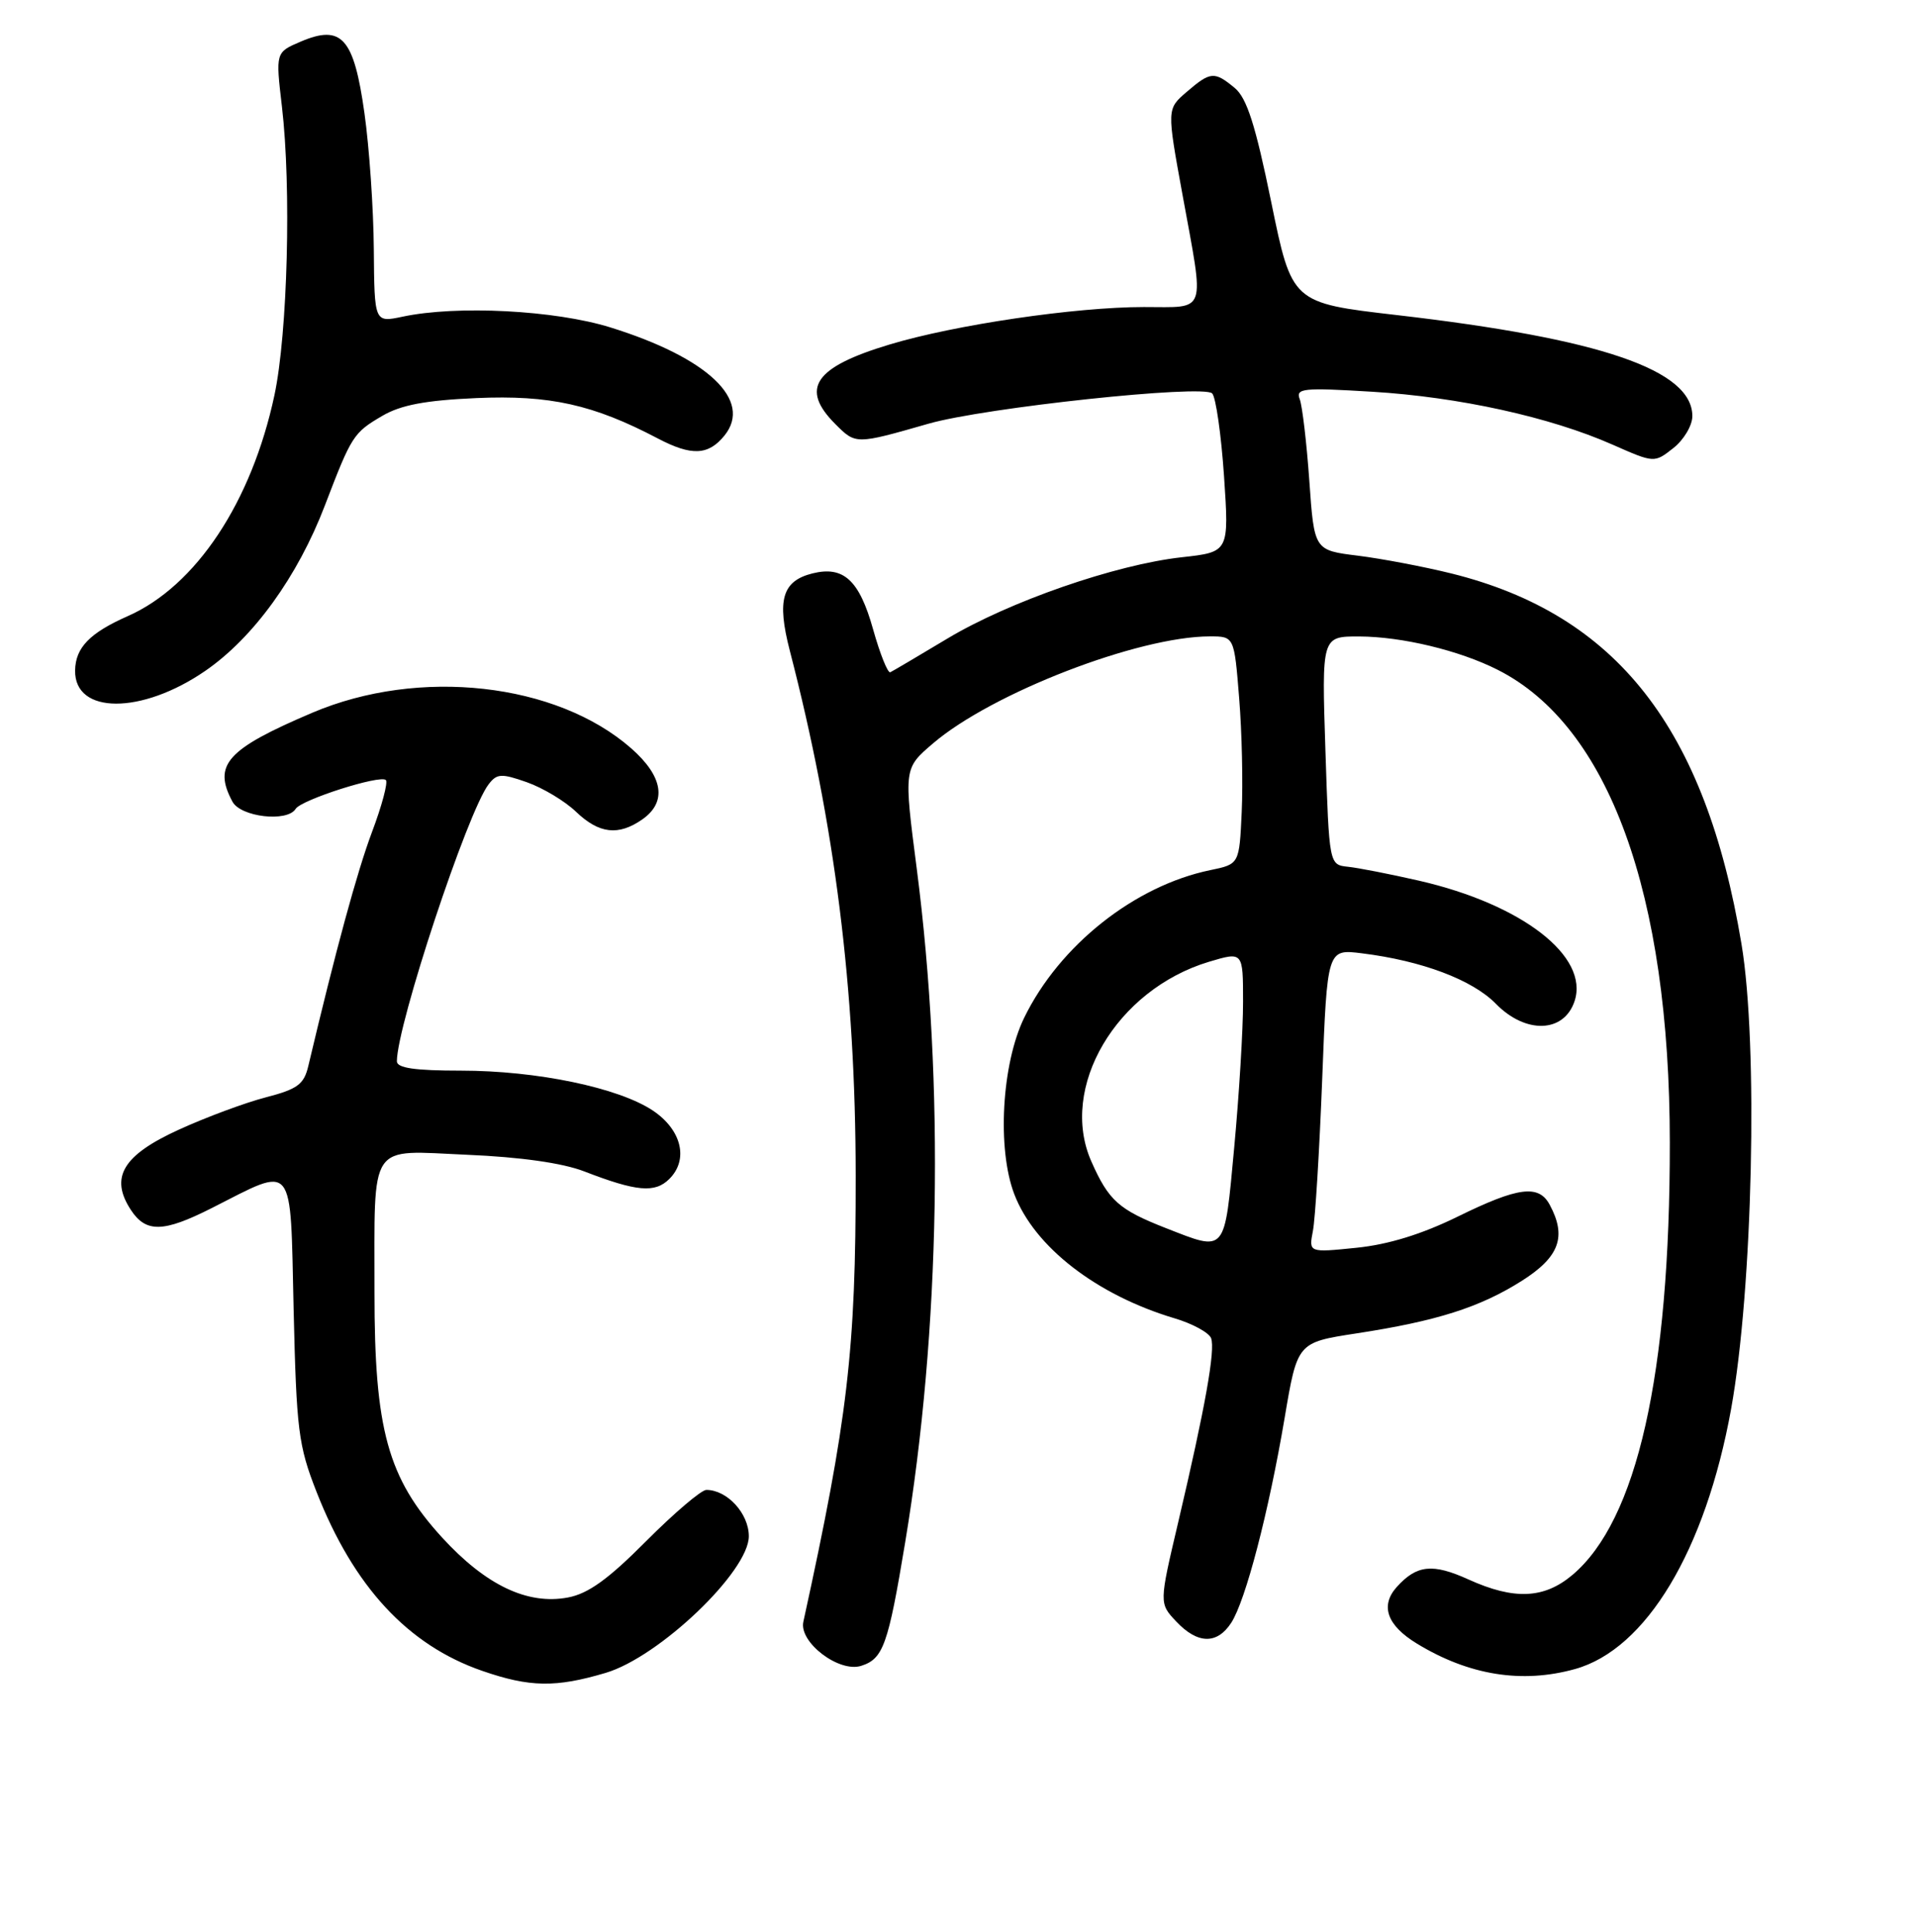 <?xml version="1.0" encoding="UTF-8" standalone="no"?>
<!DOCTYPE svg PUBLIC "-//W3C//DTD SVG 1.1//EN" "http://www.w3.org/Graphics/SVG/1.1/DTD/svg11.dtd" >
<svg xmlns="http://www.w3.org/2000/svg" xmlns:xlink="http://www.w3.org/1999/xlink" version="1.1" viewBox="0 0 256 258">
 <g >
 <path fill="currentColor"
d=" M 80.88 223.44 C 88.03 221.32 100.00 209.89 100.00 205.19 C 100.00 202.15 97.11 199.00 94.33 199.00 C 93.65 199.00 90.04 202.08 86.29 205.84 C 81.23 210.93 78.56 212.86 75.84 213.37 C 70.43 214.39 64.86 211.72 59.02 205.34 C 51.78 197.41 50.00 190.94 50.01 172.64 C 50.03 152.20 49.05 153.66 62.40 154.24 C 69.50 154.54 75.12 155.34 78.00 156.45 C 85.03 159.17 87.47 159.38 89.39 157.46 C 91.98 154.88 91.03 150.92 87.21 148.35 C 82.63 145.28 71.70 143.00 61.55 143.00 C 55.38 143.00 53.00 142.65 53.00 141.75 C 53.01 136.89 62.43 108.42 65.25 104.76 C 66.36 103.31 66.95 103.28 70.36 104.48 C 72.49 105.23 75.44 107.00 76.92 108.42 C 80.00 111.37 82.59 111.67 85.78 109.44 C 89.10 107.12 88.57 103.71 84.30 99.96 C 74.31 91.18 55.95 89.13 41.70 95.20 C 30.28 100.06 28.40 102.15 31.04 107.07 C 32.14 109.13 38.36 109.85 39.48 108.04 C 40.23 106.82 50.79 103.45 51.53 104.19 C 51.83 104.50 51.00 107.62 49.68 111.12 C 47.68 116.45 44.83 126.93 41.17 142.39 C 40.59 144.84 39.73 145.47 35.49 146.57 C 32.75 147.28 27.52 149.22 23.87 150.89 C 16.39 154.30 14.63 157.26 17.48 161.61 C 19.49 164.68 21.83 164.62 28.27 161.36 C 39.48 155.68 38.75 154.78 39.21 174.85 C 39.59 191.04 39.84 193.06 42.27 199.26 C 47.23 211.92 54.47 219.74 64.40 223.17 C 70.75 225.37 74.21 225.42 80.88 223.44 Z  M 210.32 222.93 C 219.83 220.29 227.74 207.11 231.17 188.22 C 234.07 172.21 234.81 139.50 232.56 126.08 C 227.74 97.22 215.88 82.08 193.84 76.60 C 190.17 75.69 184.54 74.62 181.34 74.22 C 175.50 73.50 175.50 73.50 174.85 64.22 C 174.49 59.12 173.91 54.22 173.57 53.32 C 173.01 51.86 173.99 51.76 183.22 52.32 C 194.81 53.02 207.02 55.71 215.32 59.38 C 220.92 61.85 220.92 61.85 223.46 59.85 C 224.86 58.75 226.00 56.83 226.00 55.58 C 226.00 49.41 213.76 45.23 186.51 42.08 C 172.52 40.46 172.52 40.46 169.76 26.98 C 167.65 16.66 166.50 13.09 164.89 11.75 C 162.17 9.50 161.65 9.54 158.47 12.28 C 155.82 14.55 155.82 14.55 157.91 25.99 C 160.87 42.22 161.29 41.00 152.75 41.01 C 143.61 41.01 127.53 43.38 118.81 46.01 C 108.73 49.04 106.80 51.89 111.56 56.65 C 114.29 59.38 114.26 59.38 124.00 56.59 C 131.51 54.44 160.74 51.32 161.88 52.55 C 162.37 53.07 163.08 58.05 163.46 63.61 C 164.14 73.73 164.14 73.73 157.82 74.43 C 148.97 75.41 134.77 80.34 126.50 85.30 C 122.65 87.61 119.23 89.63 118.89 89.79 C 118.56 89.94 117.52 87.36 116.59 84.04 C 114.75 77.48 112.65 75.55 108.49 76.59 C 104.46 77.60 103.72 80.13 105.47 86.90 C 111.51 110.21 114.25 132.04 114.27 157.00 C 114.29 180.34 113.22 189.47 107.28 216.62 C 106.68 219.35 112.04 223.44 115.00 222.50 C 117.95 221.56 118.60 219.75 120.88 206.00 C 125.58 177.69 126.14 144.80 122.43 116.07 C 120.69 102.63 120.69 102.63 124.60 99.29 C 132.47 92.56 152.02 85.00 161.57 85.00 C 164.82 85.00 164.82 85.00 165.48 93.25 C 165.85 97.79 166.00 104.63 165.82 108.46 C 165.50 115.42 165.50 115.42 161.62 116.22 C 151.52 118.31 141.49 126.26 136.78 135.92 C 133.77 142.08 133.13 153.44 135.45 159.50 C 138.14 166.54 146.42 172.96 156.85 176.08 C 159.25 176.79 161.44 177.99 161.73 178.73 C 162.32 180.28 160.96 187.92 157.34 203.32 C 154.79 214.15 154.79 214.15 157.07 216.57 C 159.92 219.60 162.52 219.67 164.42 216.75 C 166.34 213.79 169.42 201.98 171.55 189.40 C 173.25 179.31 173.25 179.31 181.11 178.10 C 191.84 176.46 197.64 174.62 203.25 171.06 C 208.24 167.89 209.24 165.18 206.96 160.93 C 205.49 158.17 202.76 158.52 194.64 162.51 C 189.87 164.85 185.39 166.23 181.14 166.66 C 174.77 167.31 174.77 167.31 175.33 164.40 C 175.64 162.81 176.20 153.68 176.57 144.12 C 177.24 126.75 177.24 126.75 181.87 127.33 C 189.87 128.32 196.64 130.87 199.77 134.08 C 203.75 138.14 208.86 137.97 210.27 133.72 C 212.25 127.74 203.27 120.79 189.50 117.63 C 185.65 116.75 181.38 115.91 180.00 115.77 C 177.50 115.50 177.50 115.50 177.00 100.25 C 176.50 85.00 176.50 85.00 181.50 85.01 C 187.21 85.03 194.88 86.87 200.00 89.46 C 214.84 96.95 222.98 119.32 222.99 152.64 C 223.01 183.62 218.61 203.10 209.97 210.37 C 206.19 213.55 202.19 213.72 196.10 210.96 C 191.32 208.79 189.20 209.01 186.54 211.95 C 184.28 214.46 185.21 217.09 189.22 219.53 C 196.16 223.76 203.23 224.90 210.32 222.93 Z  M 27.42 89.60 C 33.85 85.17 39.76 77.00 43.39 67.50 C 46.96 58.17 47.19 57.81 51.06 55.54 C 53.54 54.09 56.82 53.47 63.60 53.17 C 73.44 52.74 79.22 54.03 87.86 58.57 C 92.36 60.93 94.60 60.83 96.75 58.17 C 100.54 53.47 94.53 47.78 81.51 43.73 C 74.12 41.43 61.01 40.75 53.75 42.30 C 50.00 43.09 50.00 43.09 49.92 33.30 C 49.88 27.91 49.32 19.73 48.67 15.12 C 47.26 5.05 45.64 3.22 40.15 5.56 C 36.80 6.99 36.80 6.99 37.65 14.24 C 38.92 25.04 38.41 44.51 36.65 52.78 C 33.60 67.07 26.17 78.27 17.07 82.29 C 11.98 84.54 10.08 86.50 10.03 89.55 C 9.94 95.44 18.91 95.46 27.42 89.60 Z  M 155.69 164.03 C 149.41 161.57 148.06 160.37 145.75 155.15 C 141.36 145.27 149.06 132.19 161.45 128.46 C 166.00 127.10 166.00 127.10 166.00 133.80 C 166.01 137.48 165.47 146.24 164.82 153.25 C 163.49 167.56 163.80 167.20 155.69 164.03 Z "/>
</g>
</svg>